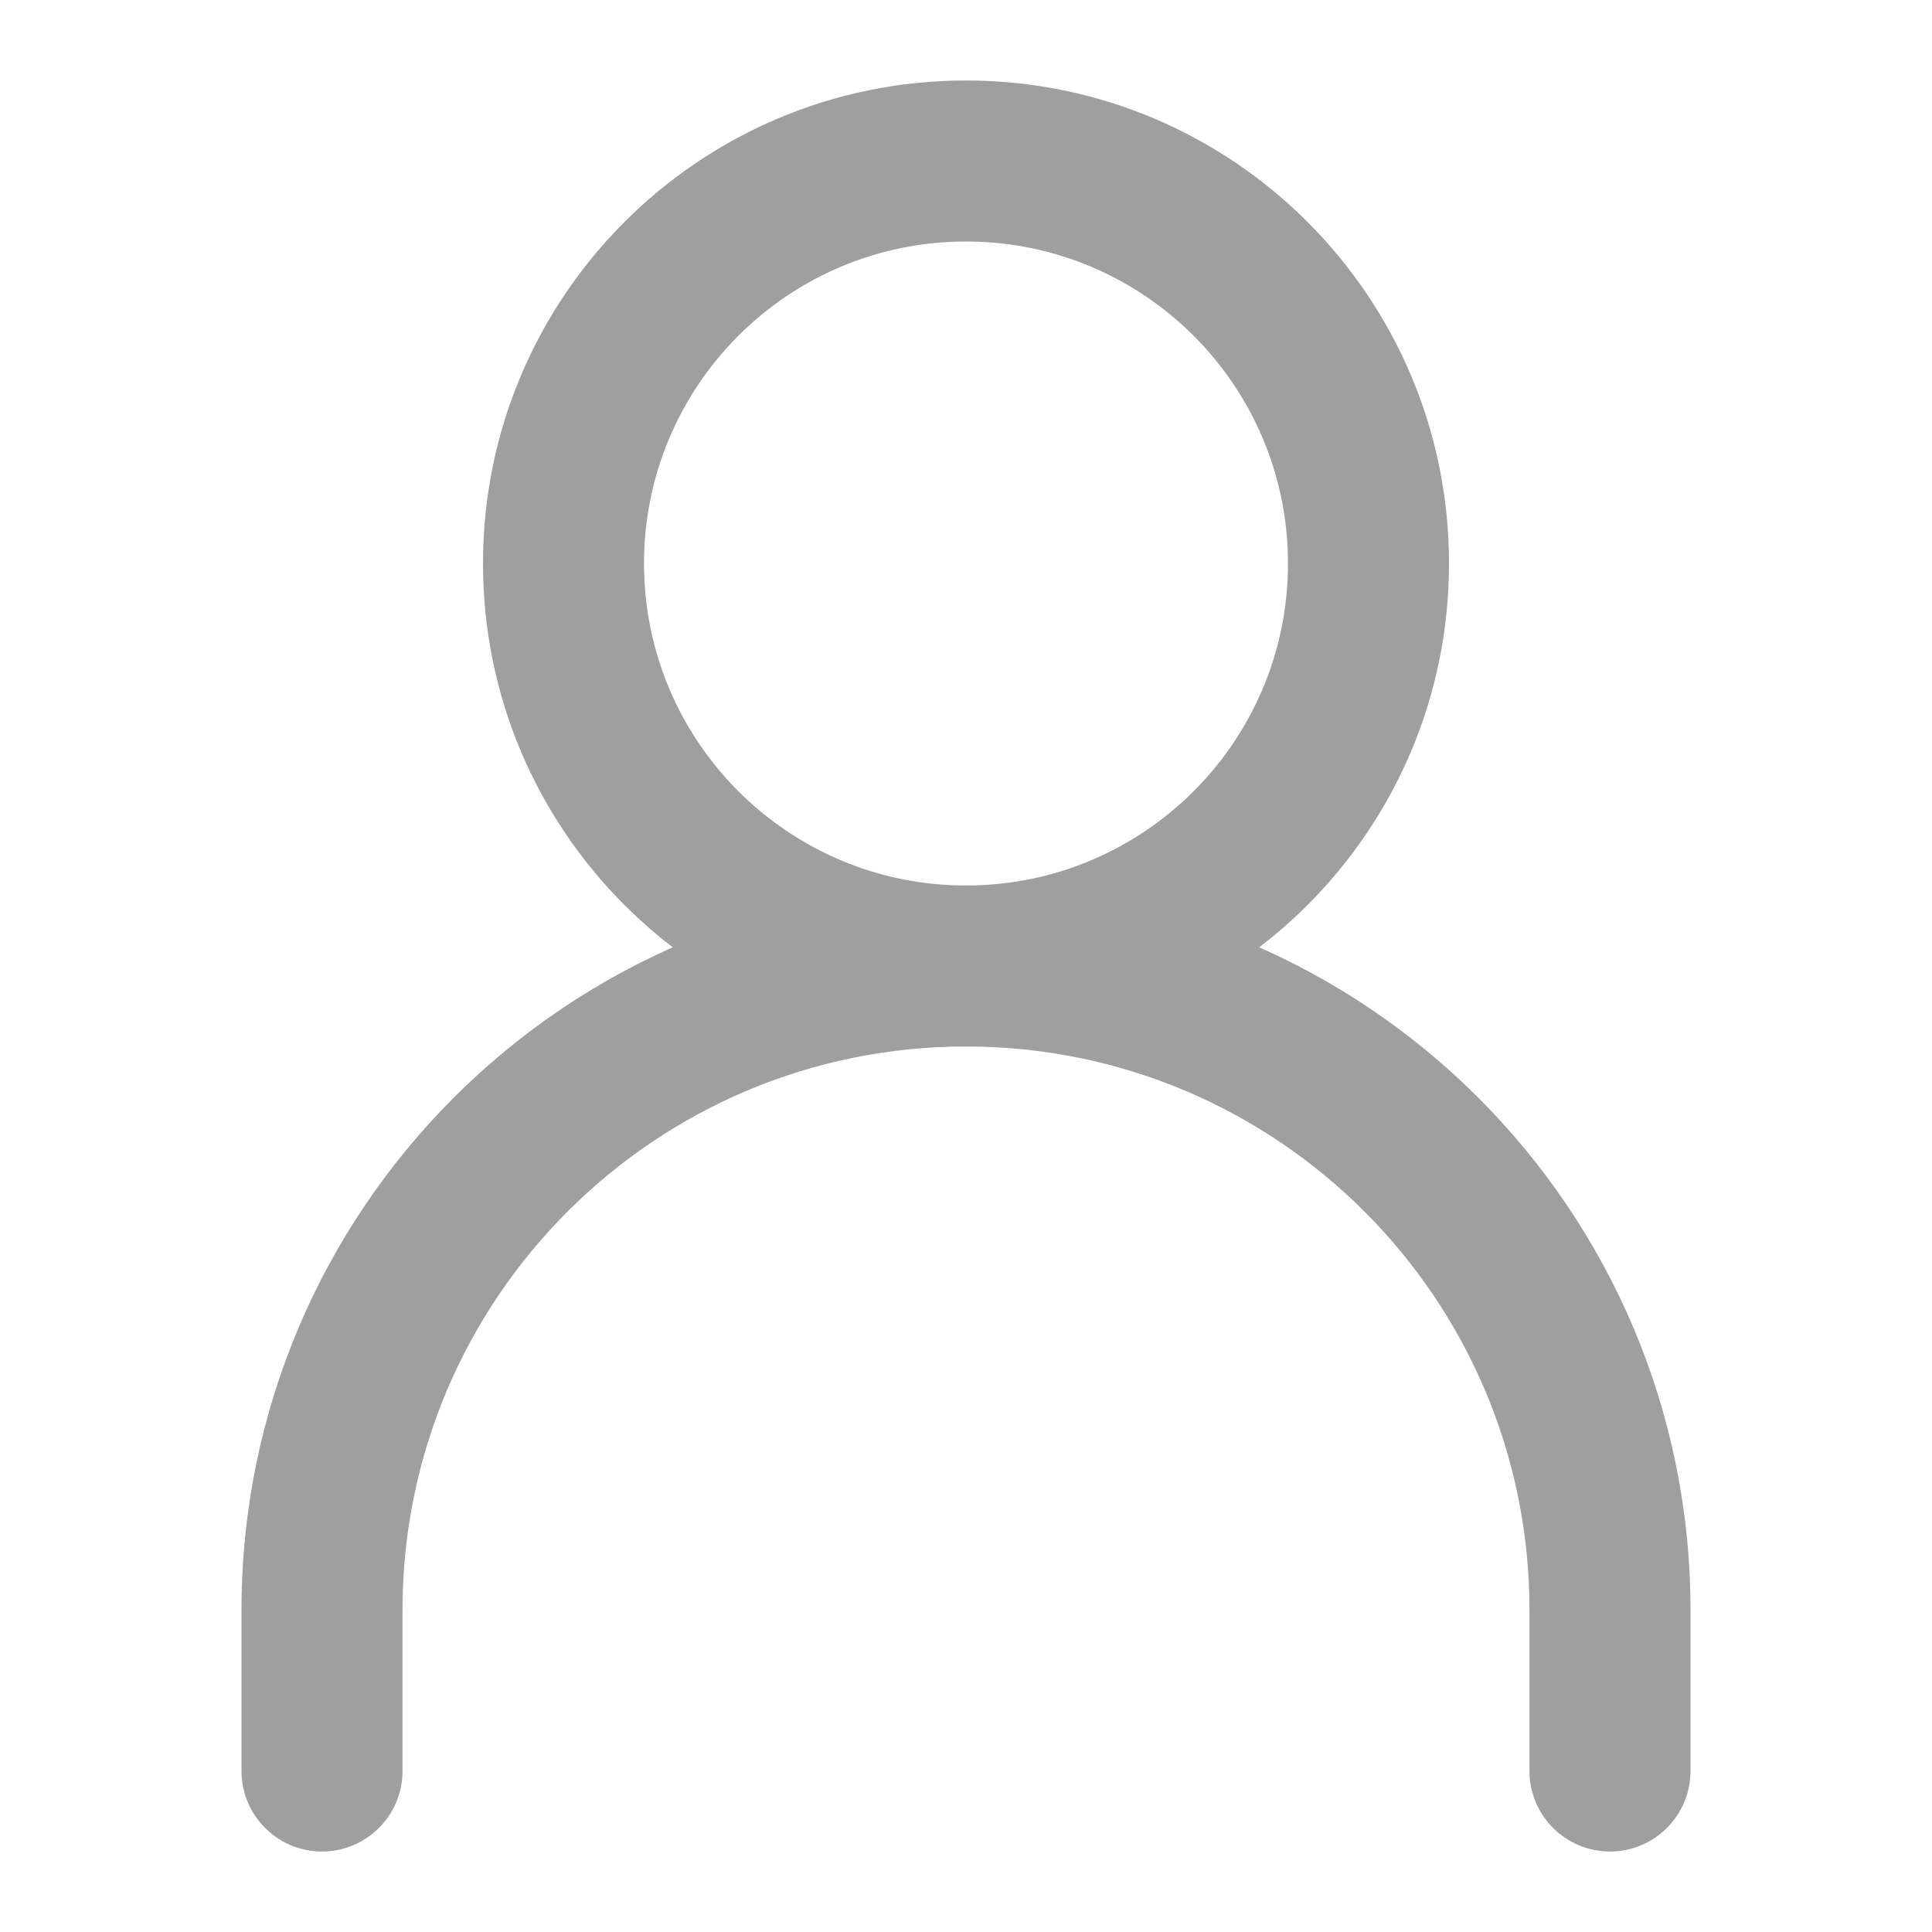 <svg xmlns="http://www.w3.org/2000/svg" width="35" height="35" viewBox="0 0 35 35" fill="none">
  <path fill-rule="evenodd" clip-rule="evenodd" d="M17.5 18.958C11.862 18.958 7.292 23.529 7.292 29.167V32.083C7.292 32.889 6.639 33.542 5.833 33.542C5.028 33.542 4.375 32.889 4.375 32.083V29.167C4.375 21.918 10.251 16.042 17.5 16.042C24.749 16.042 30.625 21.918 30.625 29.167V32.083C30.625 32.889 29.972 33.542 29.167 33.542C28.361 33.542 27.708 32.889 27.708 32.083V29.167C27.708 23.529 23.138 18.958 17.5 18.958Z" fill="#9F9F9F"/>
  <path fill-rule="evenodd" clip-rule="evenodd" d="M17.5 16.042C20.722 16.042 23.333 13.43 23.333 10.208C23.333 6.987 20.722 4.375 17.5 4.375C14.278 4.375 11.667 6.987 11.667 10.208C11.667 13.43 14.278 16.042 17.5 16.042ZM17.5 18.958C22.332 18.958 26.25 15.041 26.25 10.208C26.25 5.376 22.332 1.458 17.5 1.458C12.668 1.458 8.75 5.376 8.75 10.208C8.75 15.041 12.668 18.958 17.5 18.958Z" fill="#9F9F9F"/>
</svg>